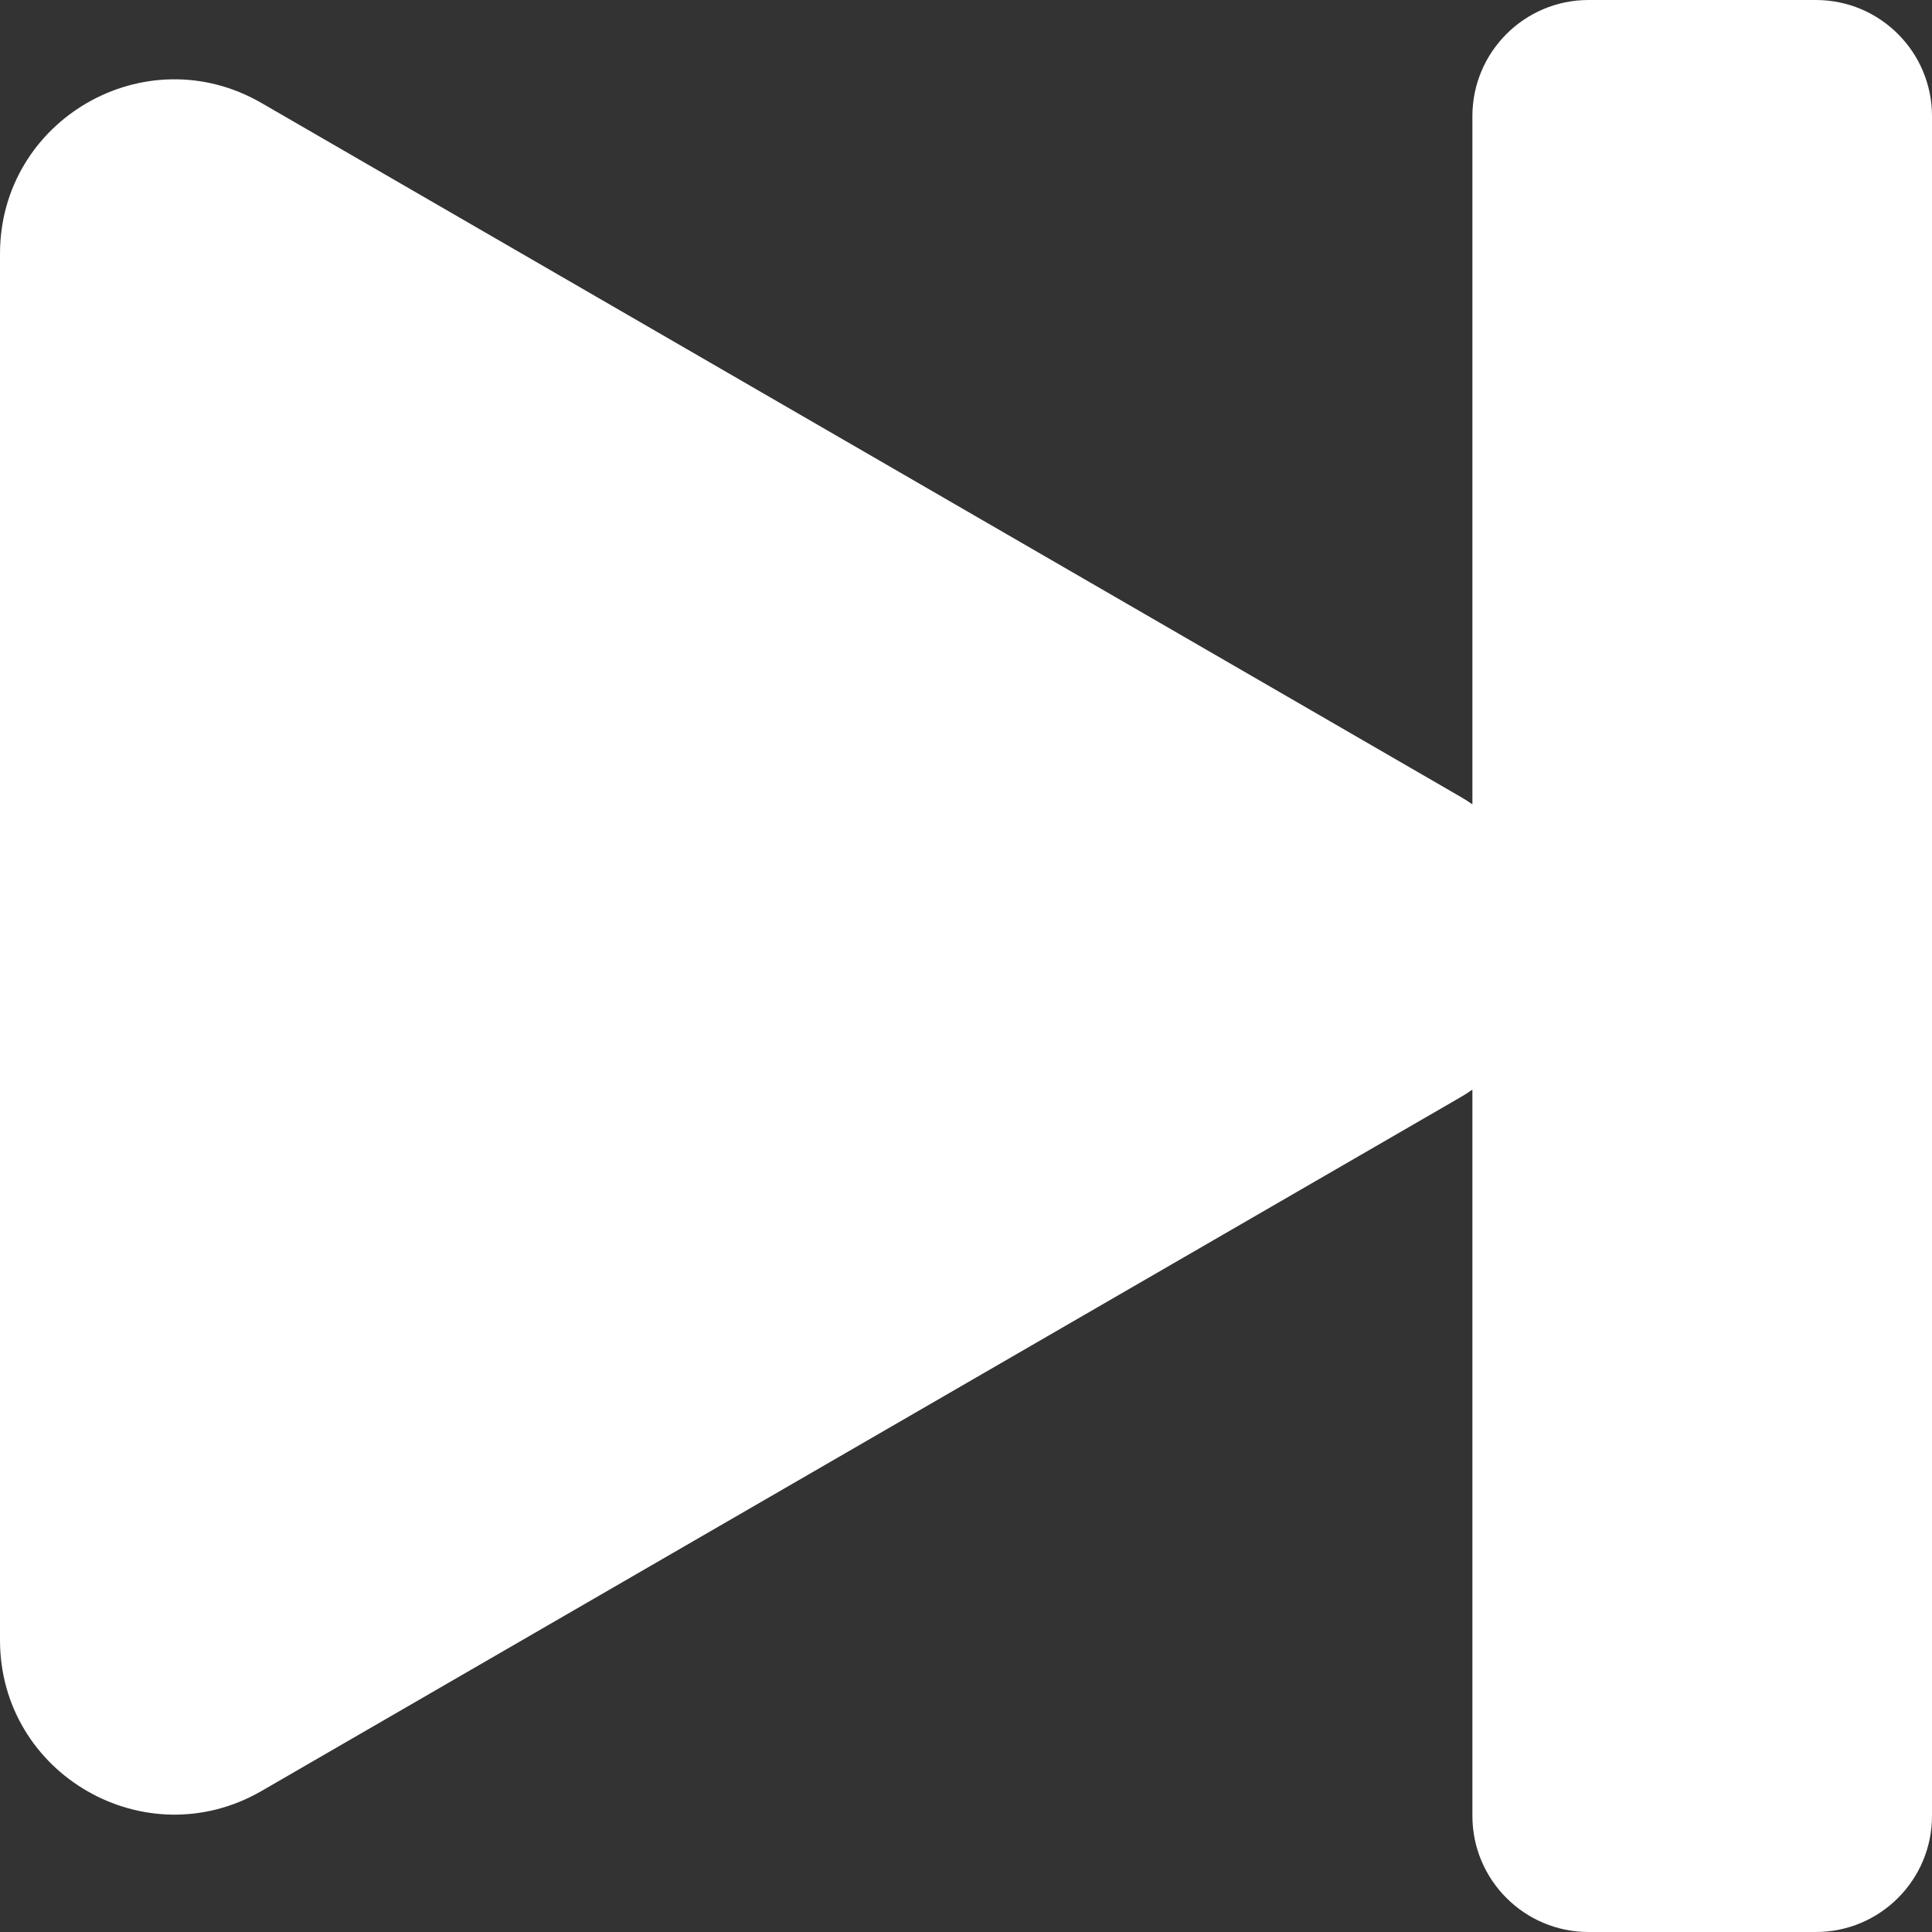 <svg width="18" height="18" viewBox="0 0 18 18" fill="none" xmlns="http://www.w3.org/2000/svg">
<rect x="0" y="0" width="18" height="18" fill="#333333" stroke="none"/>
<path fill-rule="evenodd" clip-rule="evenodd" d="M16.918 0C17.516 0 18 0.485 18 1.082V16.918C18 17.515 17.516 18 16.918 18H14.8C14.203 18 13.718 17.515 13.718 16.918V10.152C13.68 10.178 13.64 10.204 13.598 10.228L2.437 16.686C1.354 17.312 0 16.531 0 15.281V2.365C0 1.114 1.354 0.333 2.437 0.96L13.598 7.418C13.64 7.442 13.68 7.467 13.718 7.494V1.082C13.718 0.485 14.203 0 14.8 0H16.918Z" fill="white"/>
</svg>
